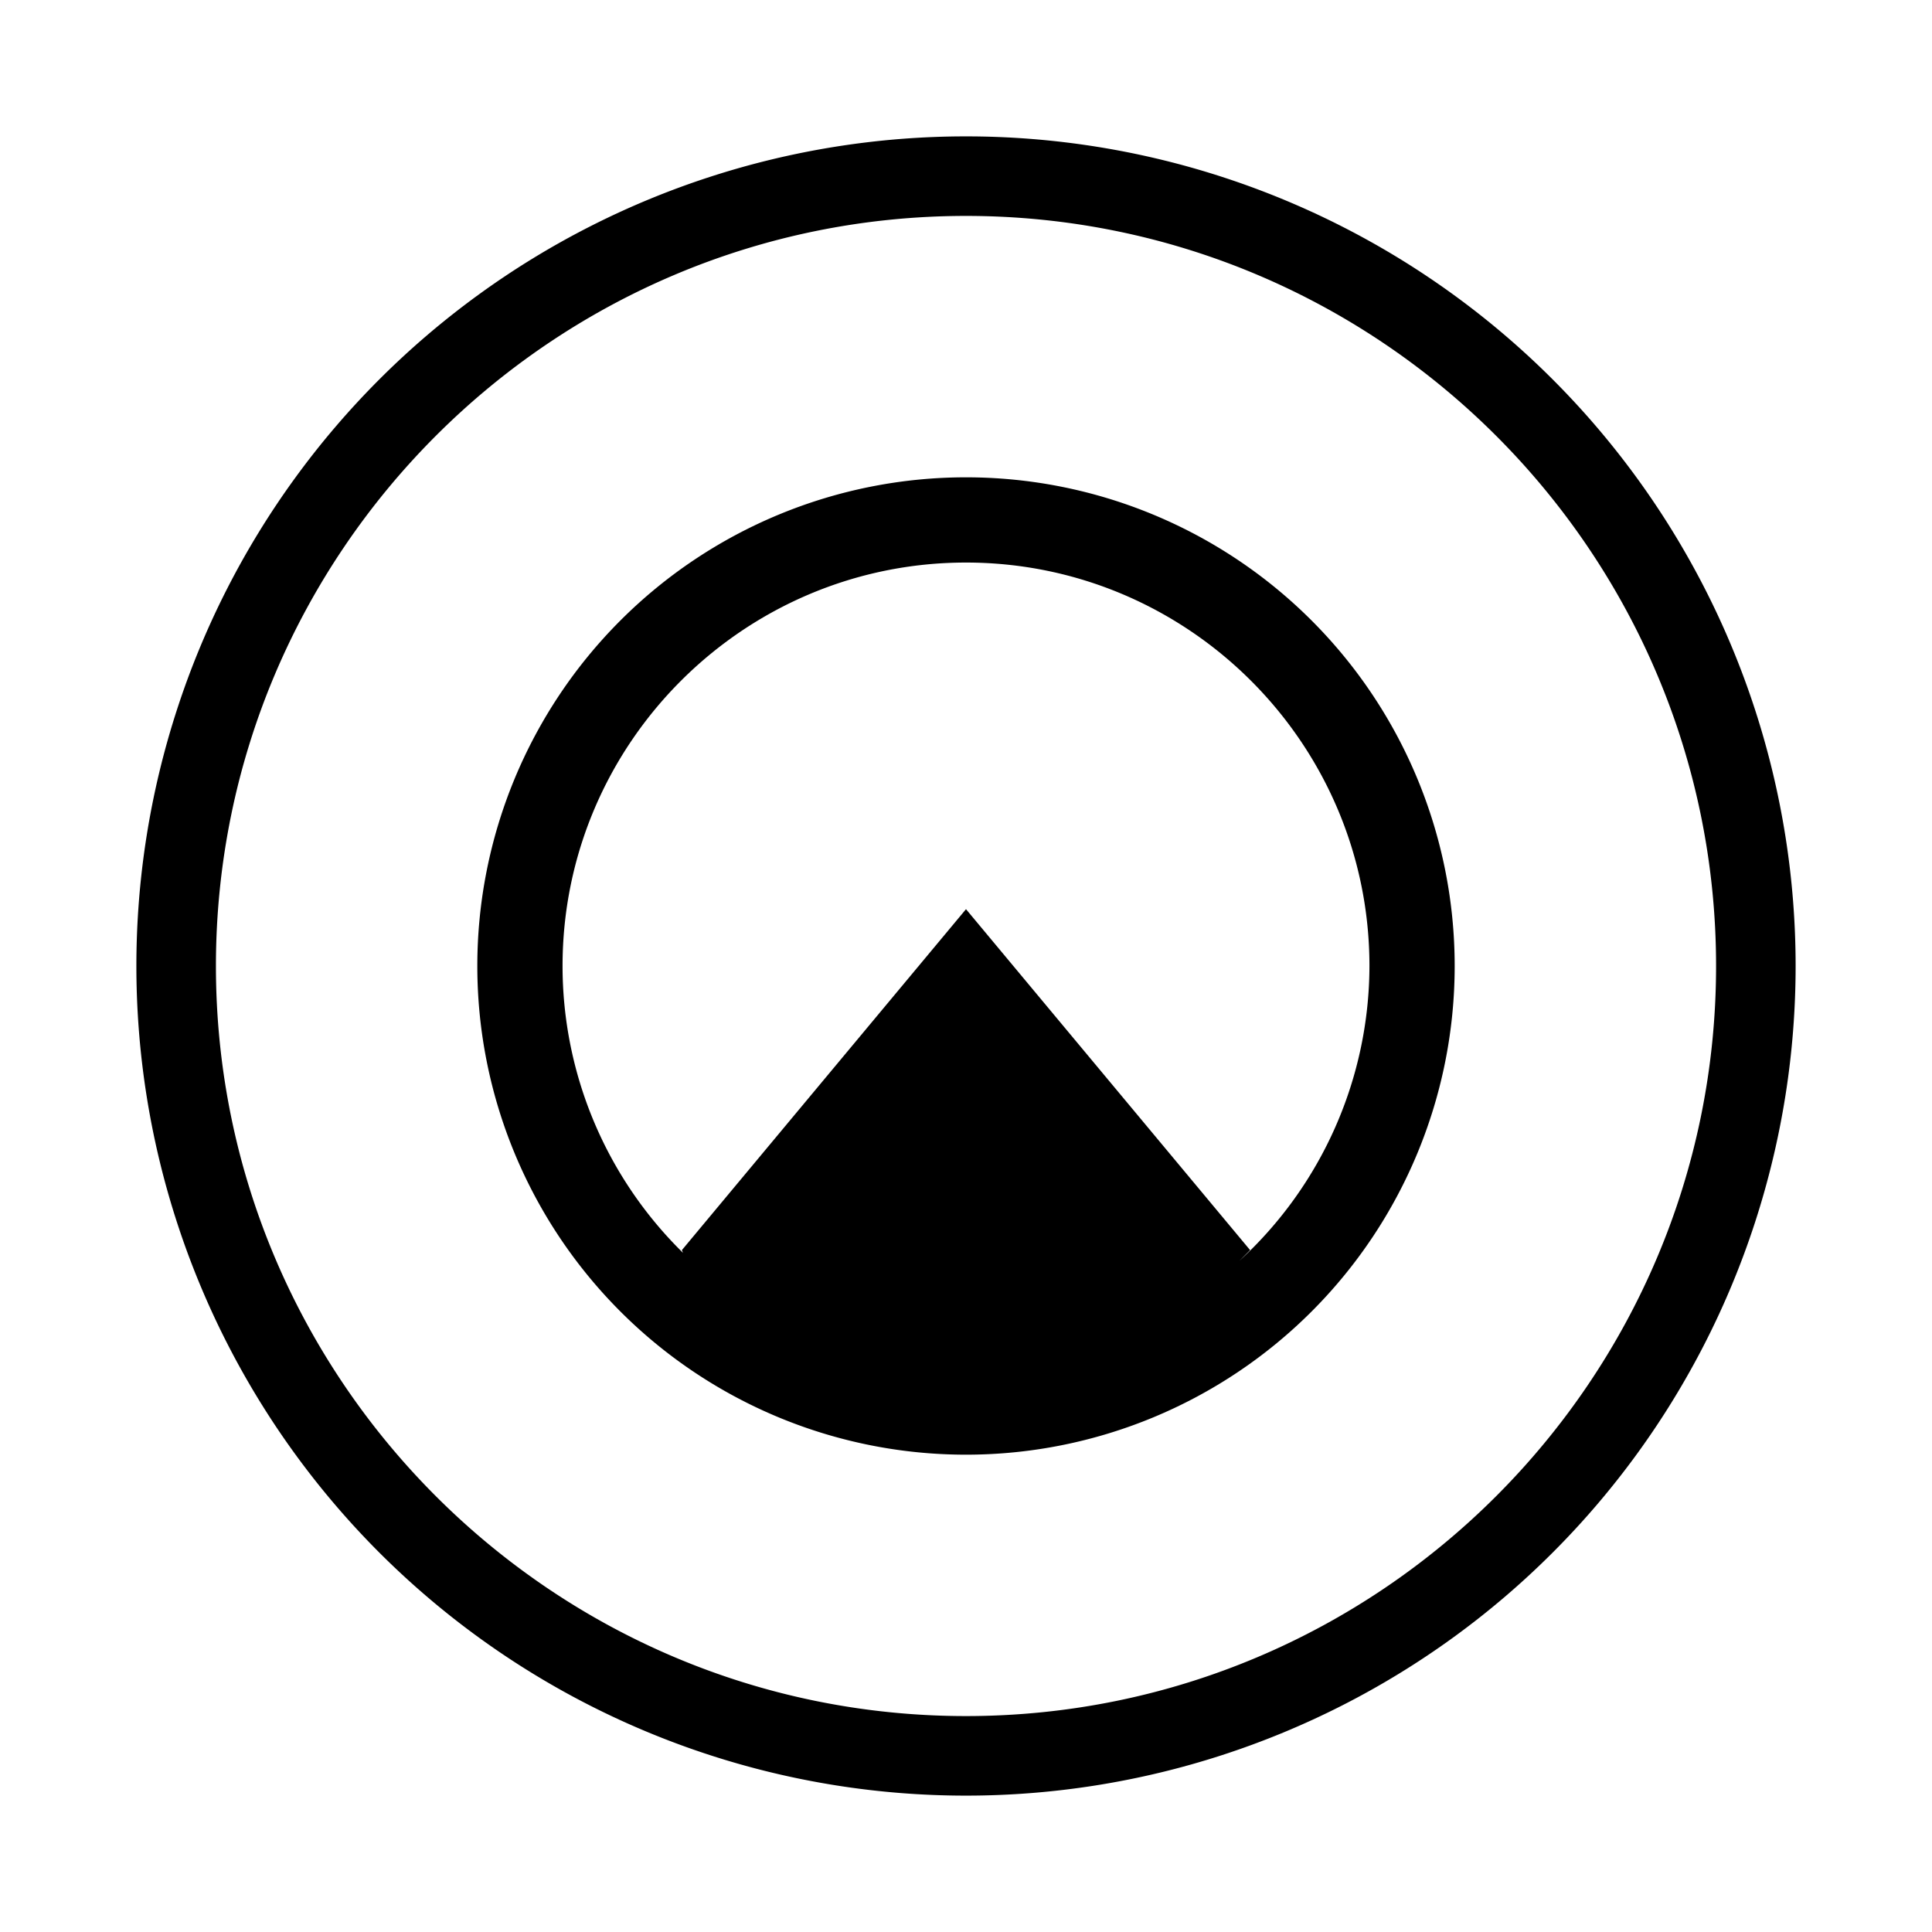 <svg xmlns="http://www.w3.org/2000/svg" viewBox="0 0 17 17"><path d="M8.5 4.2a4.3 4.3 0 1 0 0 8.6 4.3 4.3 0 0 0 0-8.6zm2.406 6.894L11 11 8.5 8 6 11l.01.024A3.537 3.537 0 0 1 4.95 8.5c0-1.957 1.593-3.55 3.55-3.55s3.55 1.593 3.55 3.55a3.53 3.53 0 0 1-1.144 2.594zM8.5 1.2a7.3 7.3 0 1 0 0 14.6 7.3 7.3 0 0 0 0-14.6zm0 13.9c-3.64 0-6.6-2.96-6.6-6.6s2.96-6.6 6.6-6.6 6.6 2.96 6.6 6.6-2.96 6.6-6.6 6.6z"/></svg>